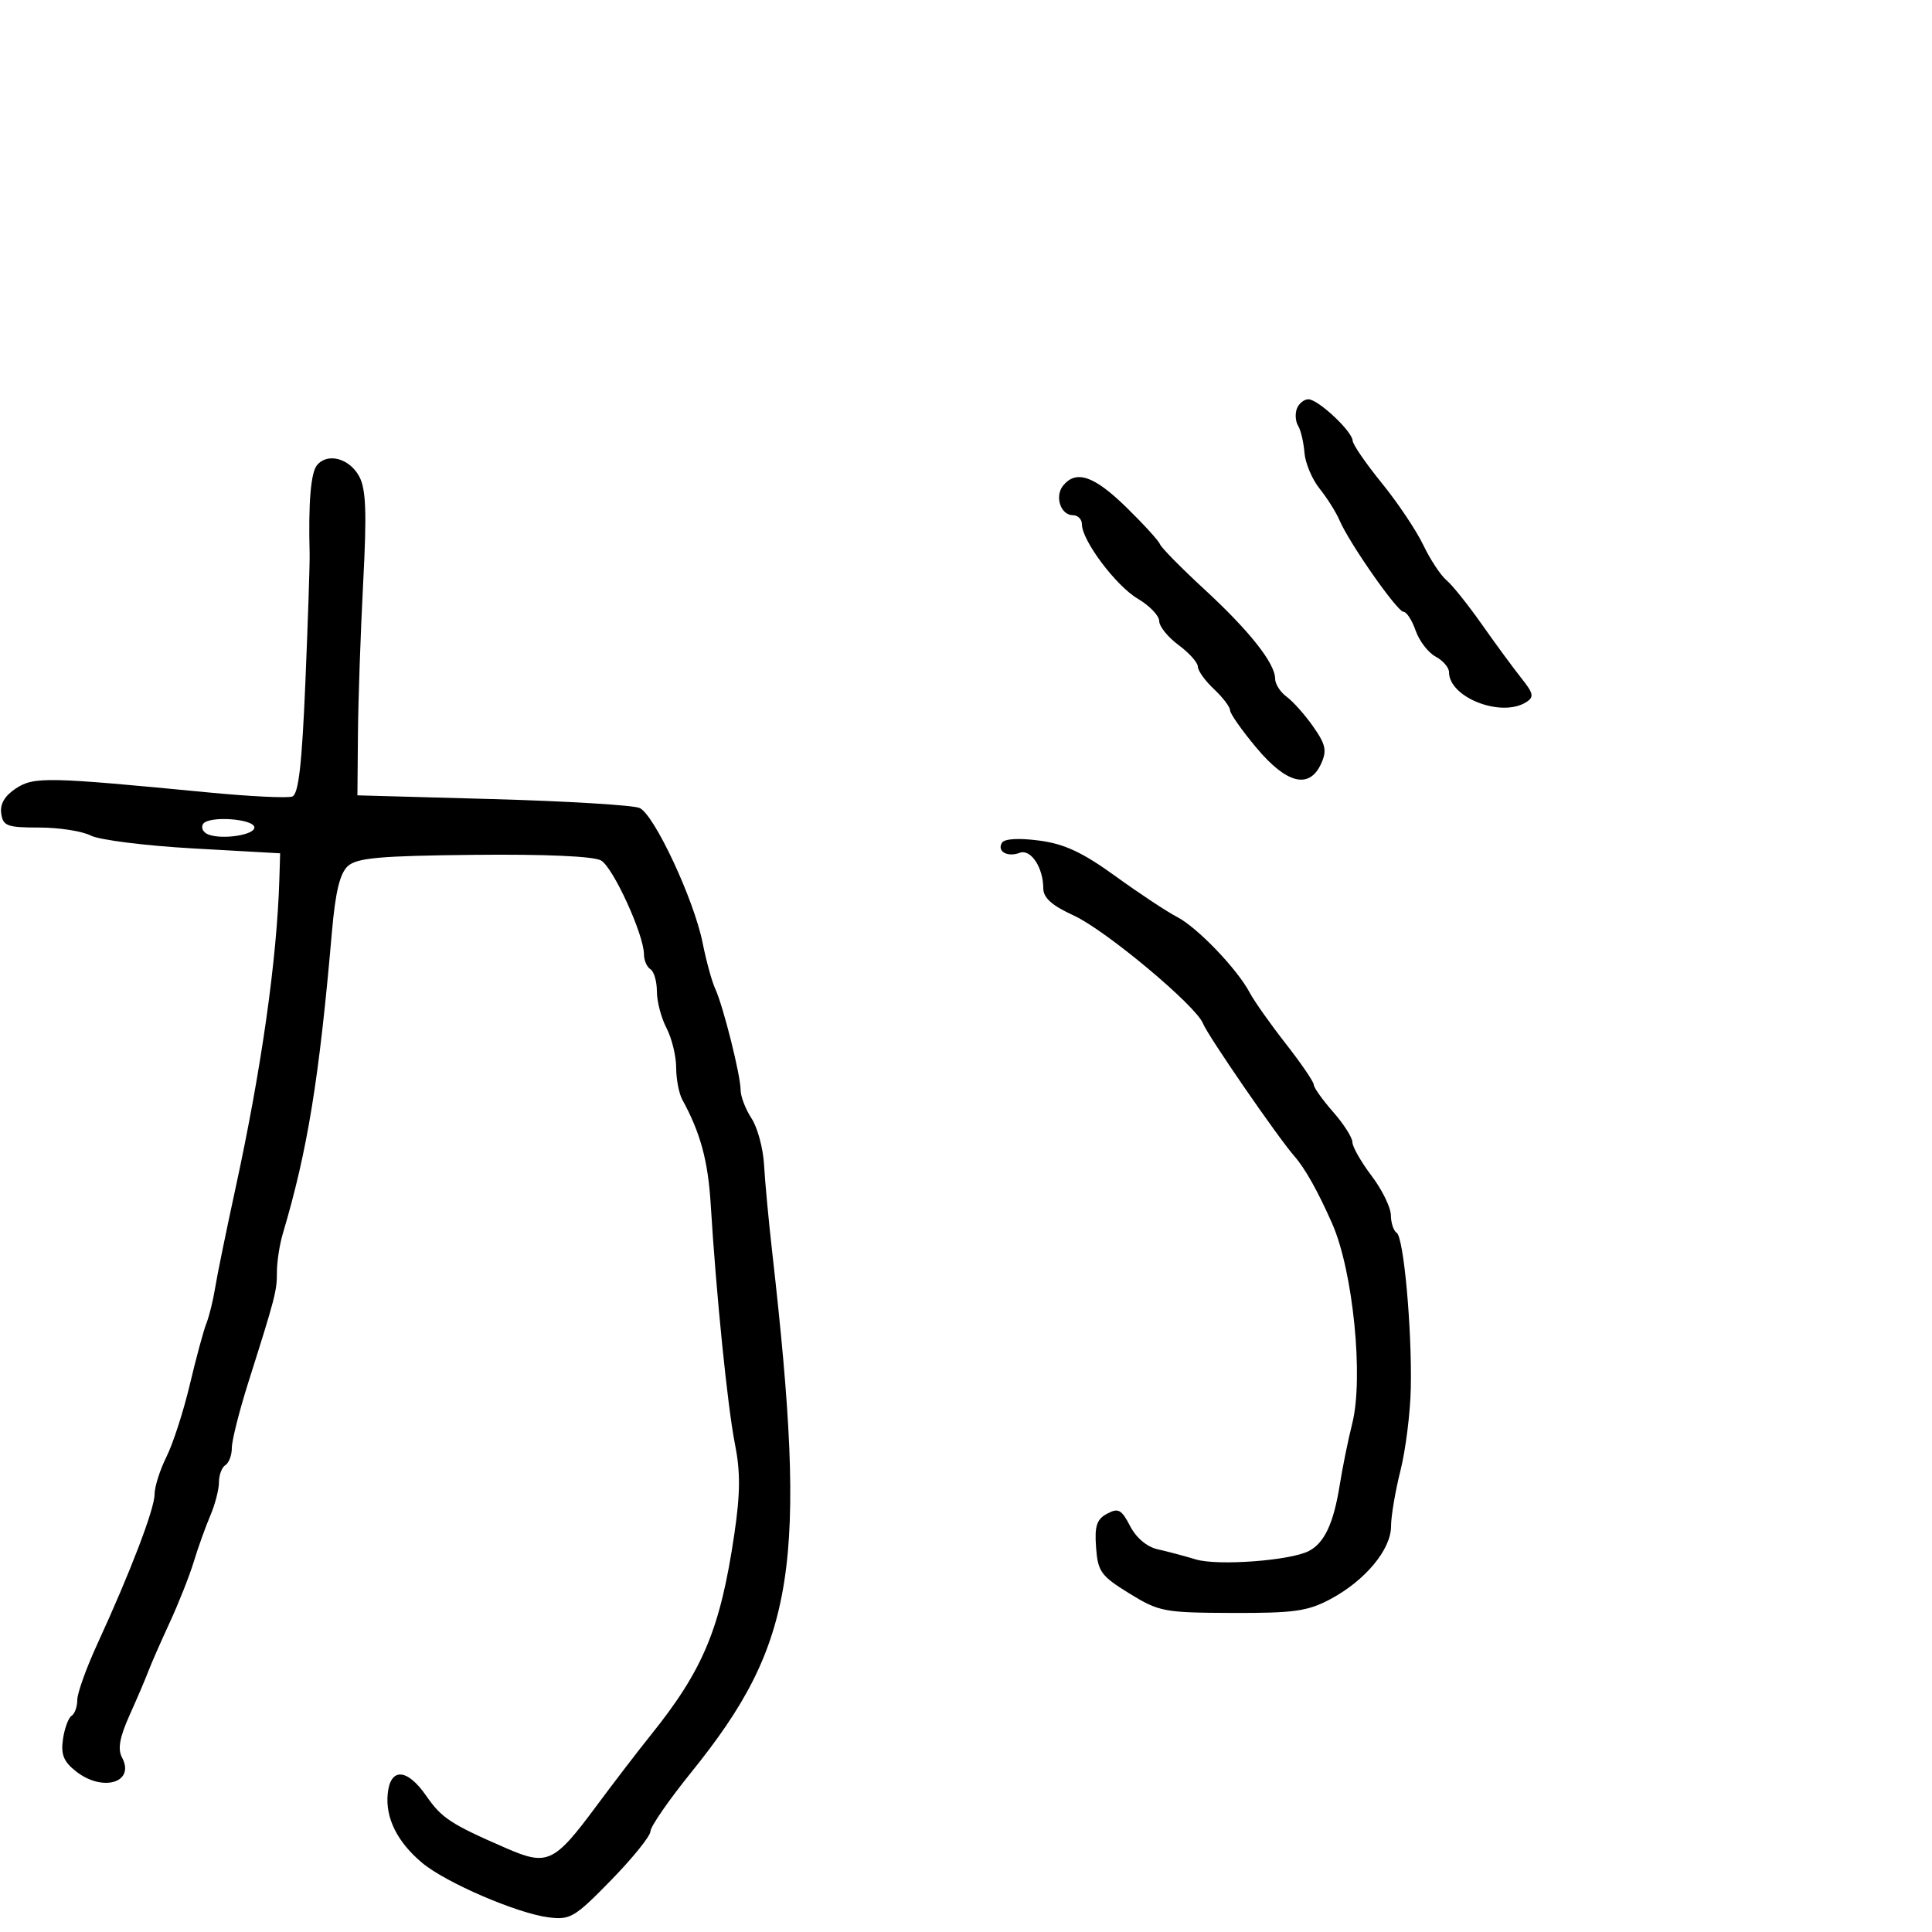 <svg xmlns="http://www.w3.org/2000/svg" width="300" height="300" viewBox="0 0 300 300" version="1.1">
  <defs/>
  <path d="M49.227,72.227 C50.869,70.248 54.272,71.168 55.79,74 C56.834,75.949 56.967,79.586 56.394,90.5 C55.99,98.2 55.624,108.775 55.58,114 L55.5,123.5 L76.5,124.082 C88.05,124.403 98.316,125.024 99.312,125.463 C101.588,126.466 107.765,139.686 109.108,146.429 C109.664,149.218 110.537,152.4 111.047,153.5 C112.294,156.188 115,166.967 115,169.245 C115,170.249 115.762,172.234 116.694,173.656 C117.626,175.079 118.503,178.325 118.642,180.871 C118.781,183.417 119.354,189.55 119.915,194.5 C125.431,243.147 123.569,255.097 107.337,275.202 C103.852,279.519 101,283.644 101,284.369 C101,285.094 98.256,288.501 94.901,291.939 C89.227,297.756 88.548,298.158 85.151,297.721 C80.255,297.09 69.202,292.322 65.554,289.267 C61.695,286.035 59.834,282.305 60.202,278.543 C60.605,274.432 63.216,274.566 66.181,278.851 C68.583,282.323 69.998,283.249 78.615,286.993 C85.01,289.771 86.041,289.29 92.577,280.477 C95.285,276.827 99.075,271.882 101,269.489 C109.202,259.293 111.854,252.924 114.028,238.203 C114.96,231.891 114.982,228.541 114.118,224.203 C112.98,218.484 111.216,201.031 110.358,187 C109.945,180.248 108.764,175.895 105.952,170.764 C105.428,169.809 104.997,167.559 104.994,165.764 C104.99,163.969 104.315,161.211 103.494,159.636 C102.672,158.06 102,155.499 102,153.945 C102,152.39 101.55,150.84 101,150.5 C100.45,150.16 99.998,149.121 99.995,148.191 C99.987,145.143 95.217,134.702 93.337,133.617 C92.195,132.958 84.738,132.626 73.622,132.74 C59.001,132.889 55.429,133.207 54.017,134.484 C52.775,135.609 52.08,138.49 51.535,144.773 C49.558,167.579 47.757,178.641 43.913,191.571 C43.411,193.26 43,195.928 43,197.5 C43,200.478 42.784,201.314 38.571,214.621 C37.157,219.088 36,223.674 36,224.812 C36,225.951 35.55,227.16 35,227.5 C34.45,227.84 34,229.036 34,230.158 C34,231.28 33.394,233.616 32.654,235.349 C31.913,237.082 30.759,240.3 30.09,242.5 C29.42,244.7 27.728,248.975 26.329,252 C24.93,255.025 23.45,258.4 23.039,259.5 C22.629,260.6 21.322,263.659 20.136,266.297 C18.579,269.763 18.247,271.594 18.943,272.894 C21.029,276.791 15.957,278.327 11.8,275.057 C9.876,273.544 9.429,272.436 9.78,270.045 C10.028,268.357 10.629,266.729 11.115,266.429 C11.602,266.128 12,265.02 12,263.966 C12,262.912 13.403,259.001 15.117,255.275 C20.235,244.15 24,234.304 24,232.044 C24,230.876 24.832,228.251 25.849,226.21 C26.866,224.17 28.497,219.125 29.474,215 C30.451,210.875 31.608,206.6 32.045,205.5 C32.483,204.4 33.093,201.925 33.402,200 C33.711,198.075 35.137,191.1 36.572,184.5 C40.594,166.003 43.002,149.021 43.379,136.5 L43.5,132.5 L30,131.744 C22.575,131.328 15.416,130.428 14.091,129.744 C12.767,129.06 9.167,128.5 6.091,128.5 C1.102,128.5 0.466,128.264 0.189,126.313 C-0.02,124.847 0.734,123.565 2.477,122.423 C5.279,120.587 7.347,120.63 32.289,123.043 C38.773,123.671 44.668,123.958 45.39,123.681 C46.362,123.308 46.888,118.692 47.424,105.839 C47.821,96.302 48.117,87.375 48.08,86 C47.868,78.071 48.257,73.395 49.227,72.227 Z M155.592,130.852 C155.972,130.236 158.222,130.107 161.358,130.522 C165.291,131.042 168.075,132.341 173.202,136.05 C176.888,138.717 181.197,141.568 182.777,142.385 C185.928,144.014 192.124,150.476 194.069,154.162 C194.748,155.448 197.26,159.003 199.652,162.062 C202.043,165.121 204,167.987 204,168.43 C204,168.873 205.35,170.774 207,172.653 C208.65,174.532 210,176.649 210,177.357 C210,178.065 211.337,180.411 212.972,182.572 C214.607,184.732 215.957,187.486 215.972,188.691 C215.987,189.896 216.392,191.124 216.87,191.42 C217.961,192.094 219.251,206.216 219.07,215.5 C218.995,219.35 218.273,225.124 217.467,228.331 C216.66,231.538 216,235.441 216,237.004 C216,240.599 211.993,245.422 206.624,248.291 C203.065,250.193 200.974,250.49 191.356,250.457 C180.757,250.421 179.975,250.273 175.356,247.424 C170.952,244.707 170.472,244.042 170.196,240.278 C169.952,236.951 170.292,235.914 171.911,235.047 C173.649,234.117 174.148,234.386 175.484,236.969 C176.429,238.797 178.104,240.207 179.768,240.575 C181.271,240.908 183.934,241.615 185.687,242.147 C189.073,243.174 200.335,242.338 203.227,240.846 C205.655,239.593 207.076,236.564 208.026,230.622 C208.476,227.805 209.351,223.501 209.971,221.058 C211.769,213.962 210.105,197.349 206.86,190 C204.622,184.931 202.667,181.449 200.965,179.5 C198.357,176.513 187.495,160.737 186.803,158.93 C185.753,156.192 171.693,144.442 166.75,142.171 C163.326,140.599 162,139.415 162,137.929 C162,134.707 160.043,131.77 158.333,132.426 C156.435,133.154 154.762,132.194 155.592,130.852 Z M165.105,75.373 C167.127,72.937 169.9,73.896 174.871,78.75 C177.546,81.362 179.907,83.95 180.118,84.5 C180.328,85.05 183.425,88.197 187,91.494 C194.003,97.952 198,103.001 198,105.39 C198,106.213 198.806,107.475 199.791,108.193 C200.776,108.912 202.632,110.998 203.915,112.829 C205.862,115.606 206.066,116.56 205.146,118.579 C203.317,122.593 199.796,121.728 195.093,116.111 C192.842,113.422 191,110.801 191,110.286 C191,109.77 189.875,108.292 188.5,107 C187.125,105.708 186,104.139 186,103.514 C186,102.888 184.65,101.378 183,100.158 C181.35,98.938 180,97.263 180,96.436 C180,95.609 178.508,94.052 176.684,92.976 C173.285,90.97 168,83.932 168,81.41 C168,80.635 167.373,80 166.607,80 C164.682,80 163.722,77.04 165.105,75.373 Z M201.38,63.452 C201.686,62.653 202.489,62 203.164,62 C204.672,62 209.985,66.974 210.041,68.437 C210.063,69.022 212.093,71.975 214.553,75 C217.012,78.025 219.913,82.353 221,84.618 C222.087,86.883 223.704,89.34 224.594,90.078 C225.483,90.816 227.963,93.913 230.106,96.96 C232.248,100.007 235.005,103.759 236.232,105.298 C238.136,107.687 238.246,108.233 236.981,109.033 C233.117,111.476 225,108.311 225,104.361 C225,103.651 224.064,102.57 222.921,101.958 C221.778,101.346 220.383,99.53 219.823,97.923 C219.263,96.315 218.415,95 217.939,95 C216.973,95 209.528,84.357 208,80.792 C207.46,79.531 206.066,77.316 204.902,75.868 C203.738,74.421 202.682,71.907 202.554,70.283 C202.426,68.658 201.984,66.783 201.572,66.117 C201.16,65.45 201.074,64.251 201.38,63.452 Z M31.53,127.952 C31.169,128.536 31.539,129.27 32.352,129.582 C34.522,130.414 39.5,129.661 39.5,128.5 C39.5,127.126 32.344,126.635 31.53,127.952 Z"/>
</svg>

